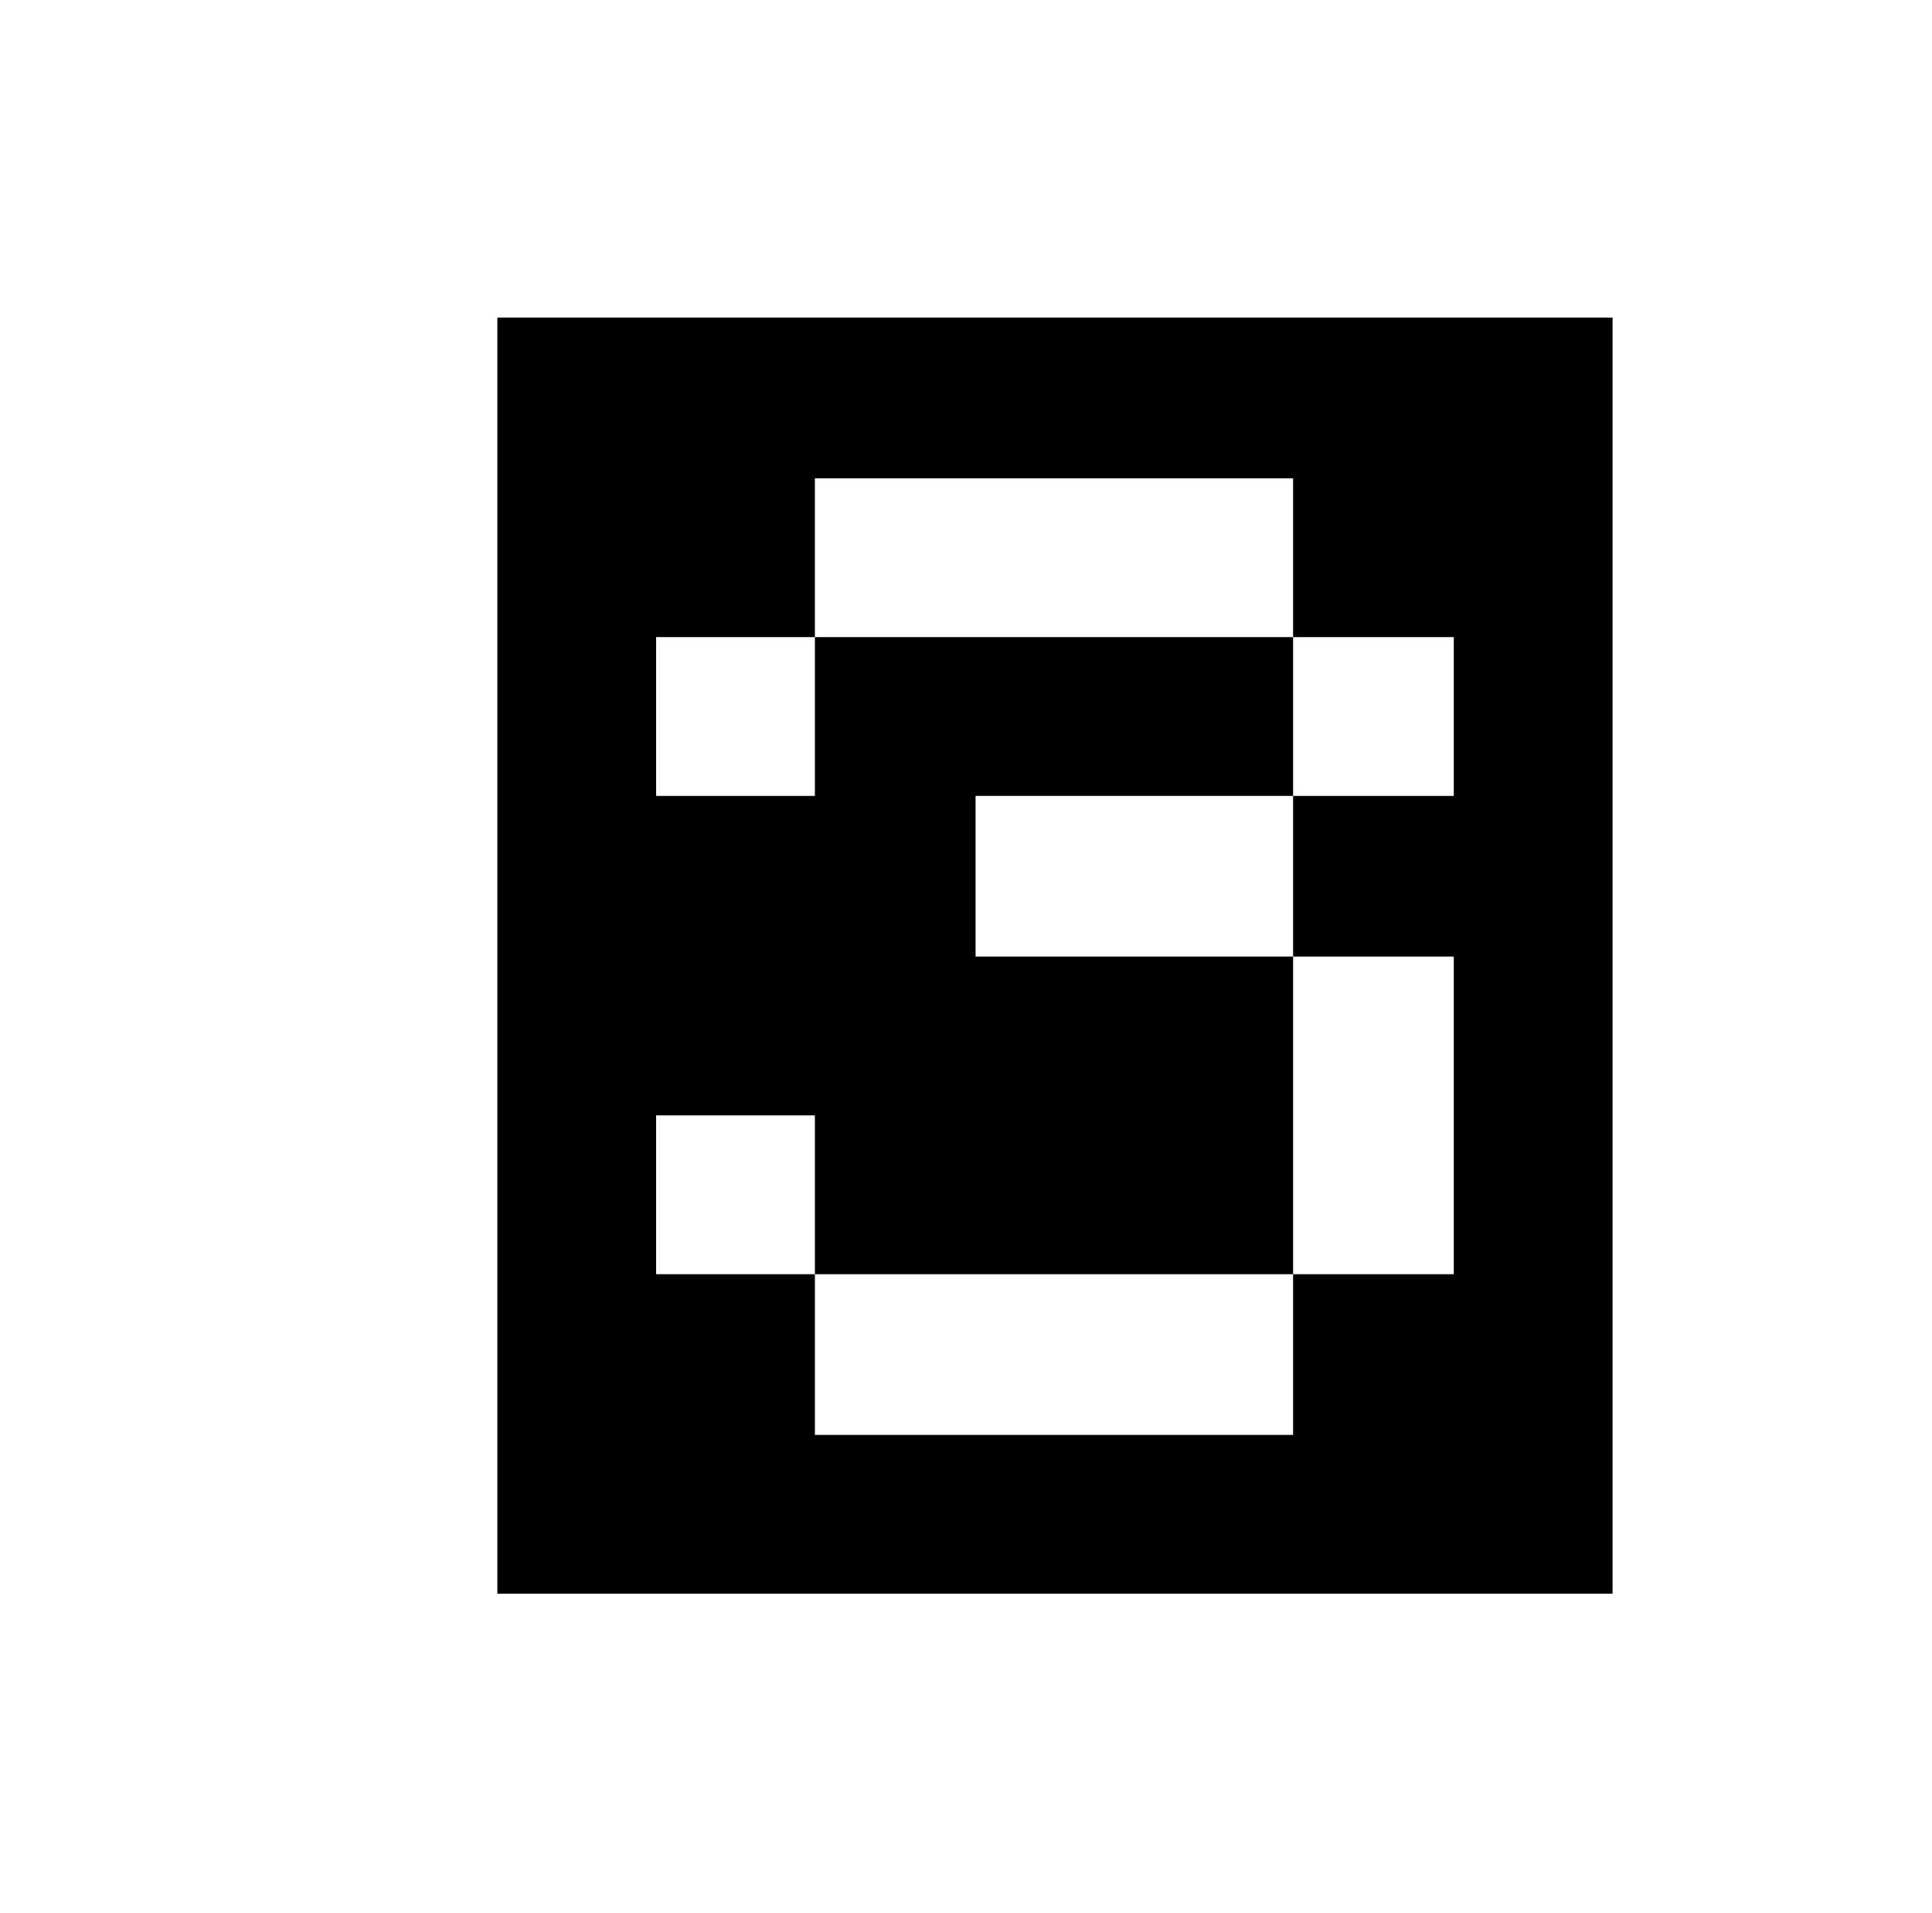 <svg xmlns="http://www.w3.org/2000/svg" viewBox="-10 0 1010 1000"><path d="M250 166v667h583V166zm166 84h250v83h84v83h-84v84h84v166h-84v84H416v-84h-83v-83h83v83h250V500H500v-84h166v-83H416v83h-83v-83h83z"/></svg>